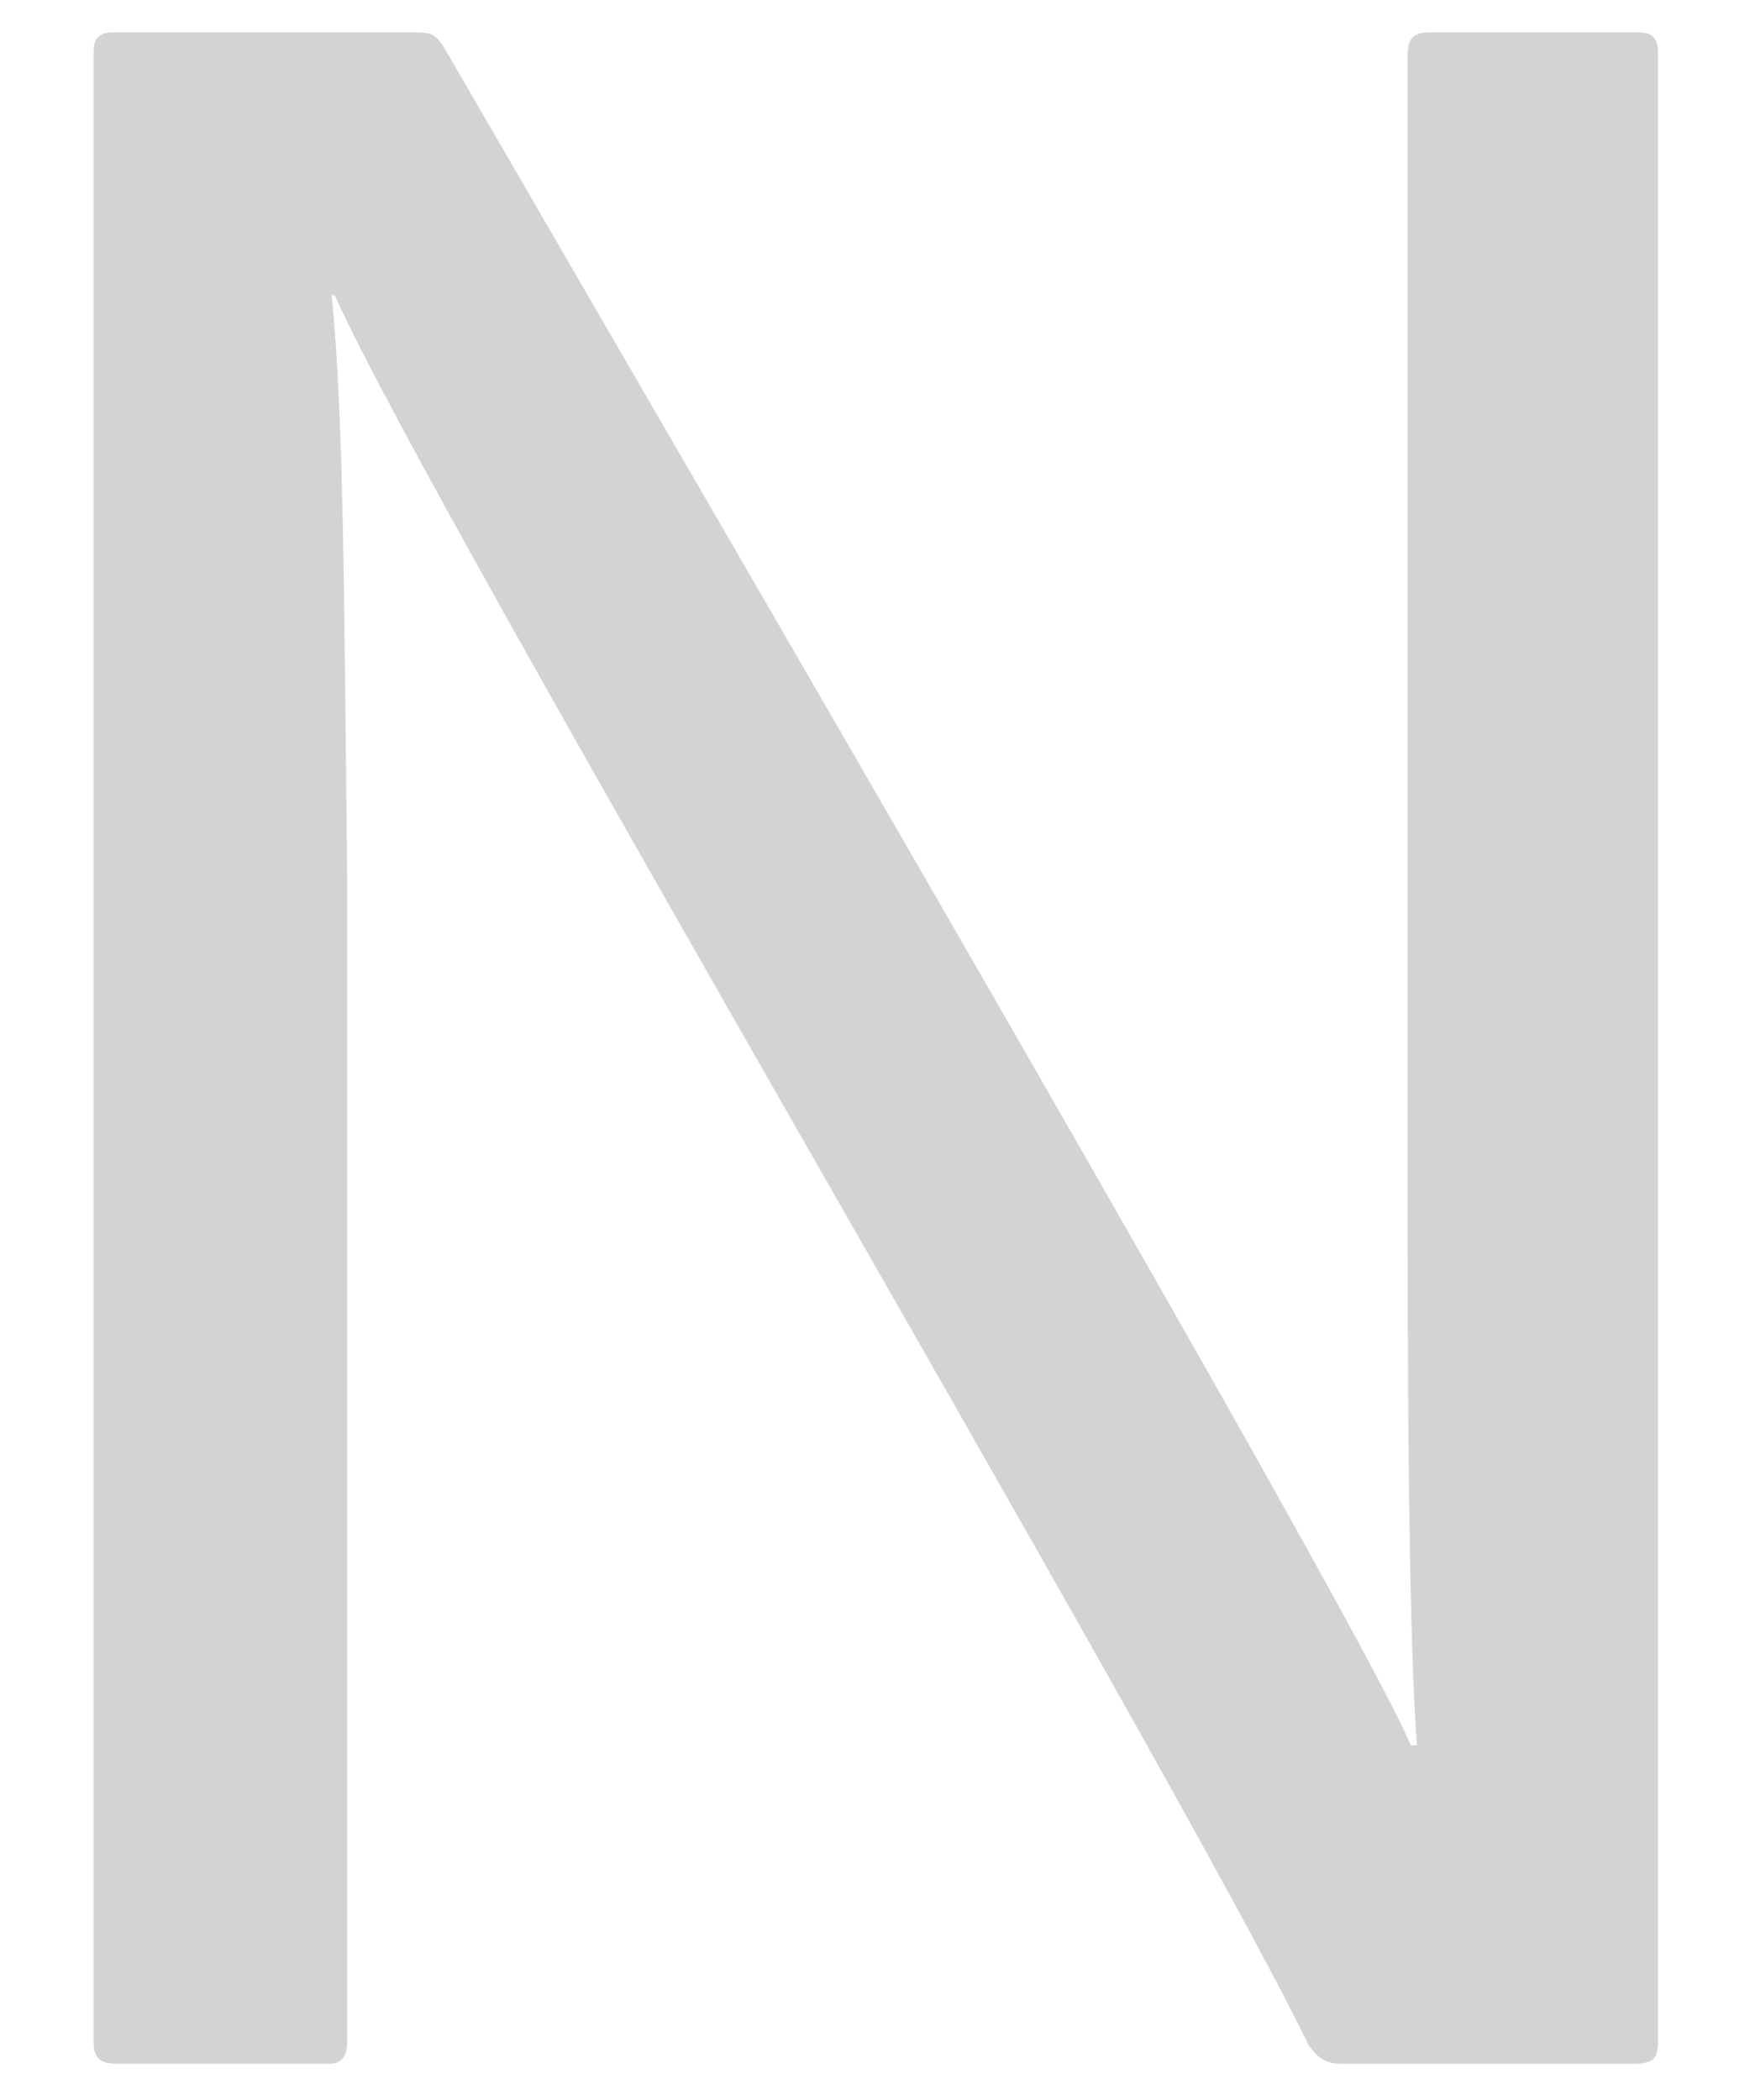 <?xml version="1.0" encoding="utf-8"?>
<!-- Generator: Adobe Illustrator 17.0.0, SVG Export Plug-In . SVG Version: 6.00 Build 0)  -->
<!DOCTYPE svg PUBLIC "-//W3C//DTD SVG 1.1//EN" "http://www.w3.org/Graphics/SVG/1.1/DTD/svg11.dtd">
<svg version="1.1" id="Layer_1" xmlns="http://www.w3.org/2000/svg" xmlns:xlink="http://www.w3.org/1999/xlink" x="0px" y="0px"
	 width="150px" height="180px" viewBox="0 0 150 180" enable-background="new 0 0 150 180" xml:space="preserve">
<path fill="#D1D3D4" d="M9.614,2.779h25.972c1.59,0,1.855,0.265,2.65,1.59c23.321,40.282,78.179,134.362,82.685,145.228h0.53
	c-0.53-6.89-0.795-22.261-0.795-43.197V4.634c0-1.325,0.53-1.855,1.855-1.855h18.021c1.325,0,1.59,0.795,1.59,1.855v170.14
	c0,1.59-0.265,2.12-2.12,2.12h-24.912c-1.59,0-2.12-0.53-2.915-1.59C99.719,149.862,36.91,43.856,28.695,25.305H28.43
	c1.06,10.601,1.06,26.236,1.325,49.558v100.175c0,1.325-0.53,1.855-1.59,1.855H10.144c-1.325,0-2.12-0.265-2.12-1.855V4.369
	C8.024,3.309,8.554,2.779,9.614,2.779z"/>
</svg>
